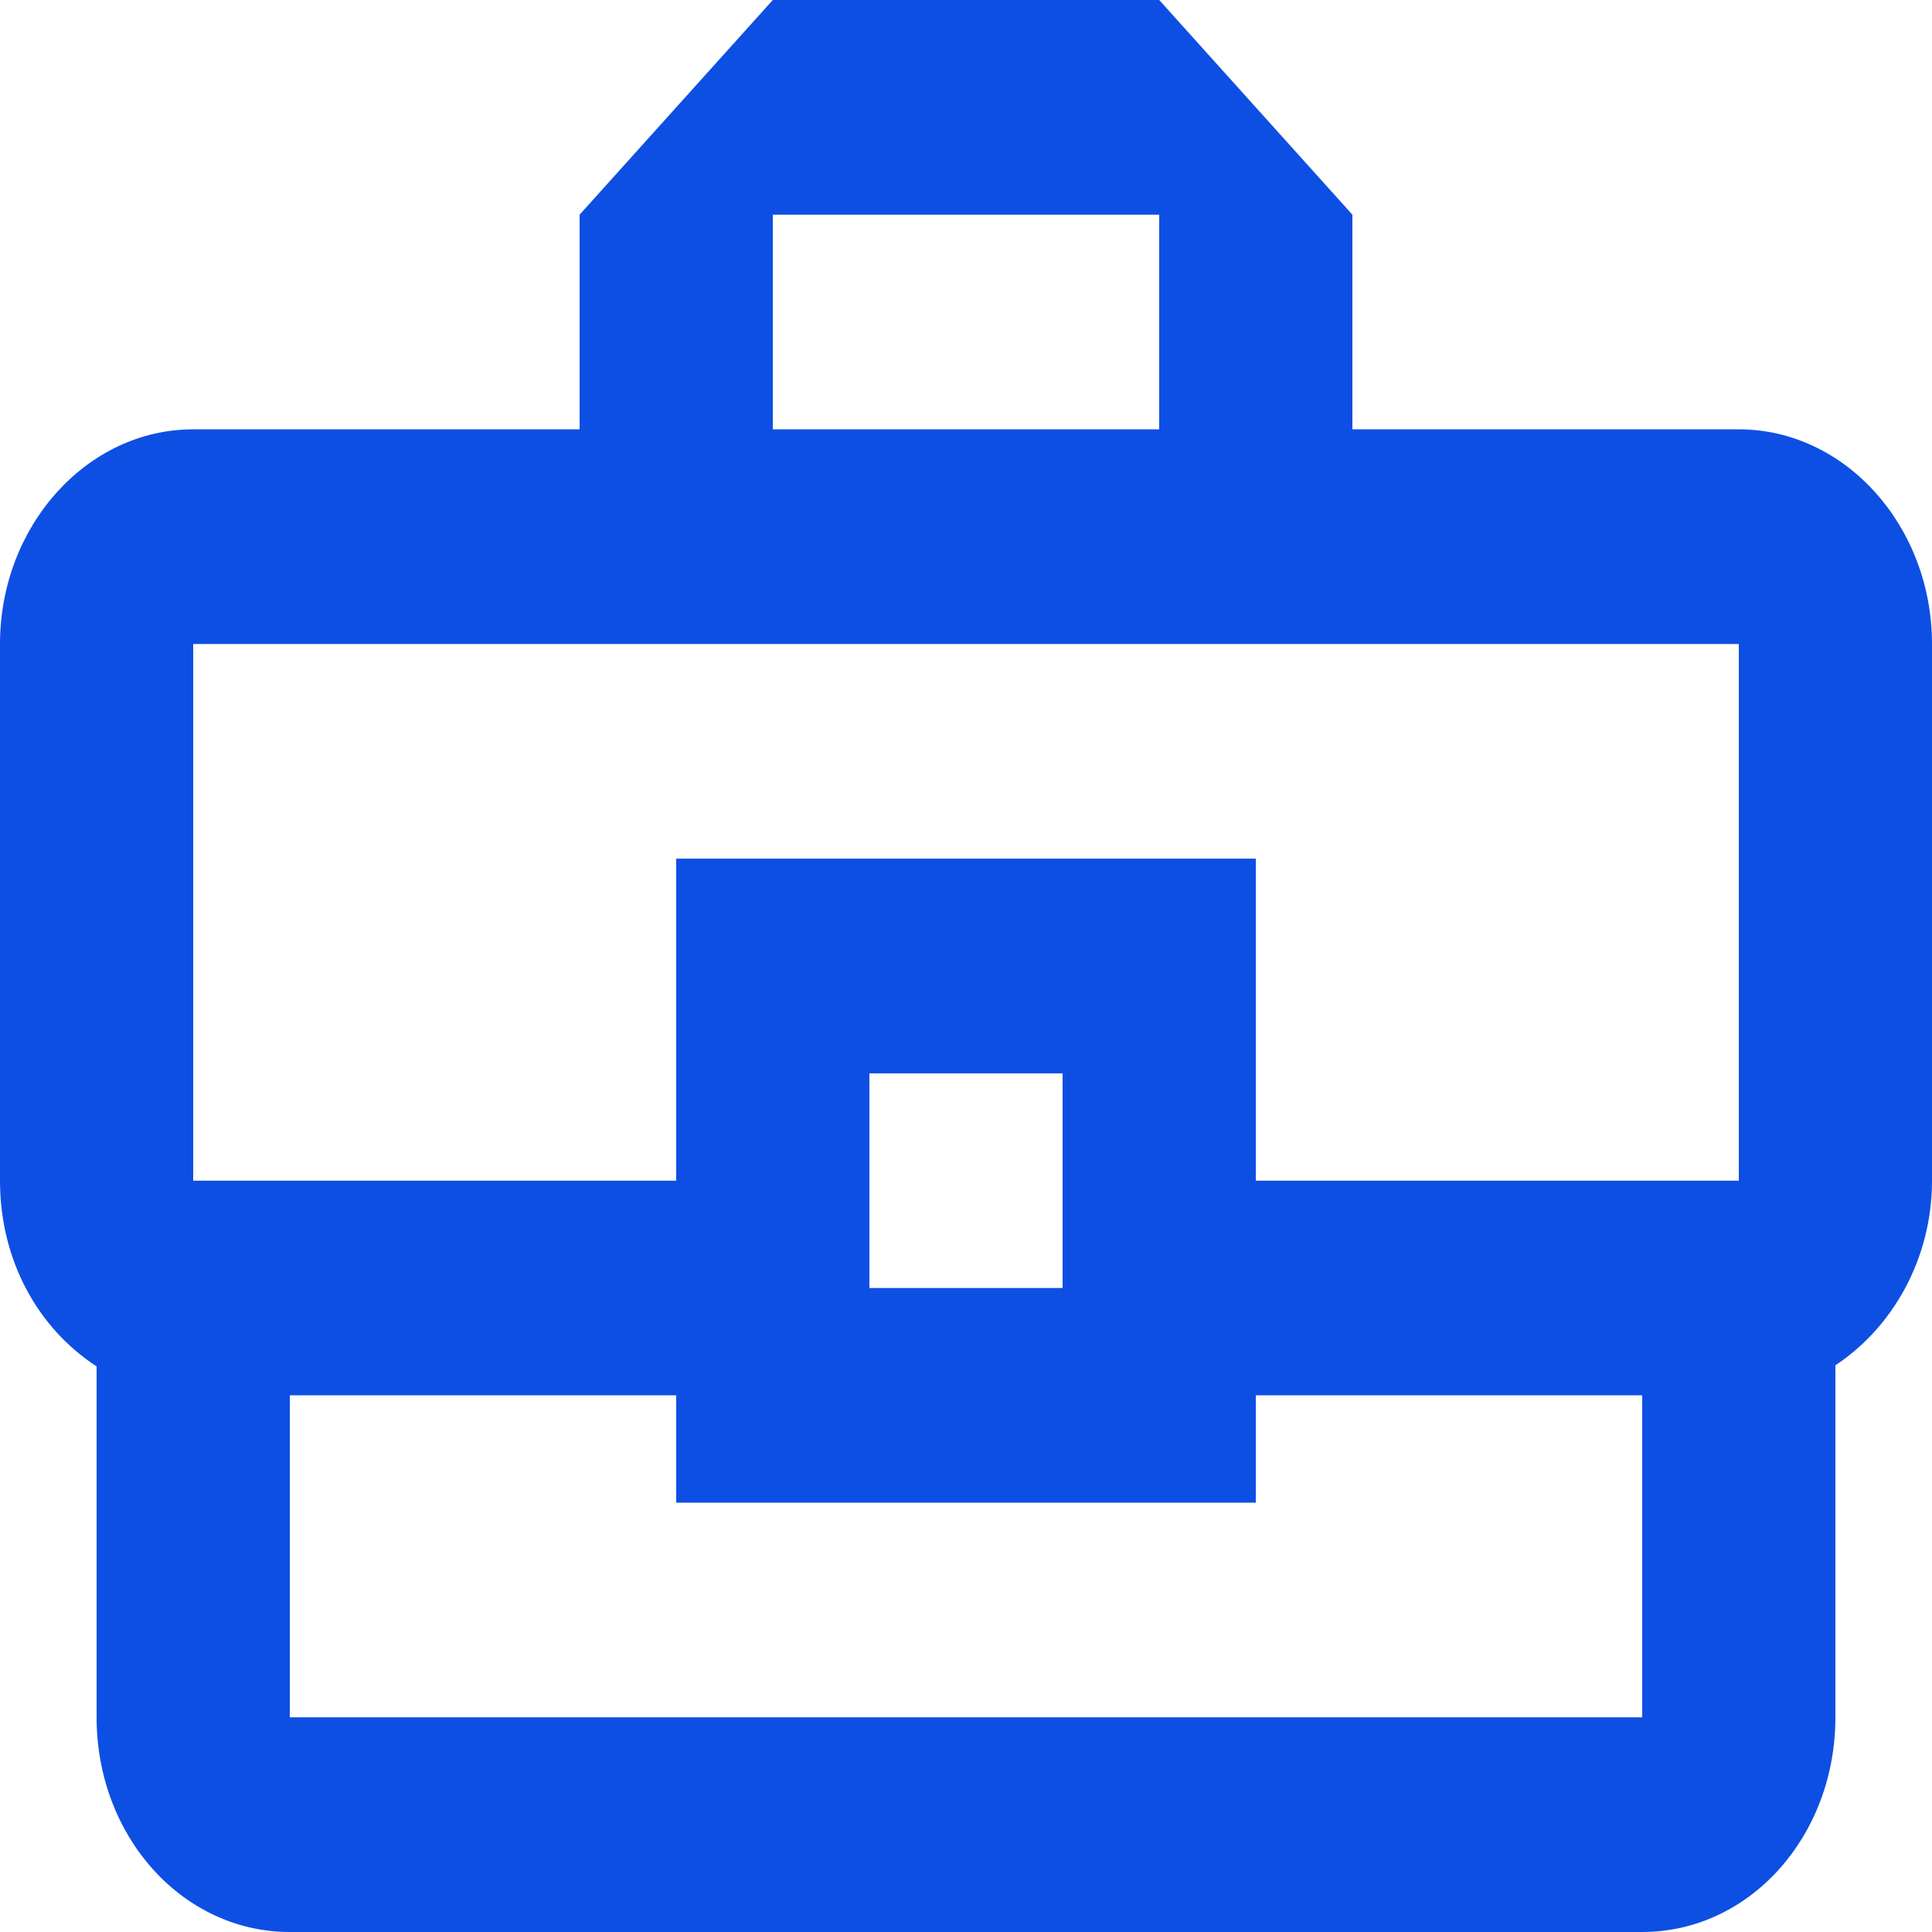 <svg width="32" height="32" viewBox="0 0 32 32" fill="none" xmlns="http://www.w3.org/2000/svg">
<path d="M28.8 7.111H22.4V3.556L19.2 0H12.8L9.6 3.556V7.111H3.2C1.44 7.111 0 8.711 0 10.667V19.556C0 20.889 0.64 22.009 1.6 22.631V28.444C1.6 30.418 3.024 32 4.8 32H27.2C28.976 32 30.4 30.418 30.4 28.444V22.613C31.344 21.991 32 20.853 32 19.556V10.667C32 8.711 30.56 7.111 28.8 7.111ZM12.8 3.556H19.2V7.111H12.8V3.556ZM3.2 10.667H28.8V19.556H20.8V14.222H11.2V19.556H3.2V10.667ZM17.6 21.333H14.4V17.778H17.6V21.333ZM27.2 28.444H4.8V23.111H11.2V24.889H20.8V23.111H27.2V28.444Z" fill="#0E4FE3"/>
</svg>
